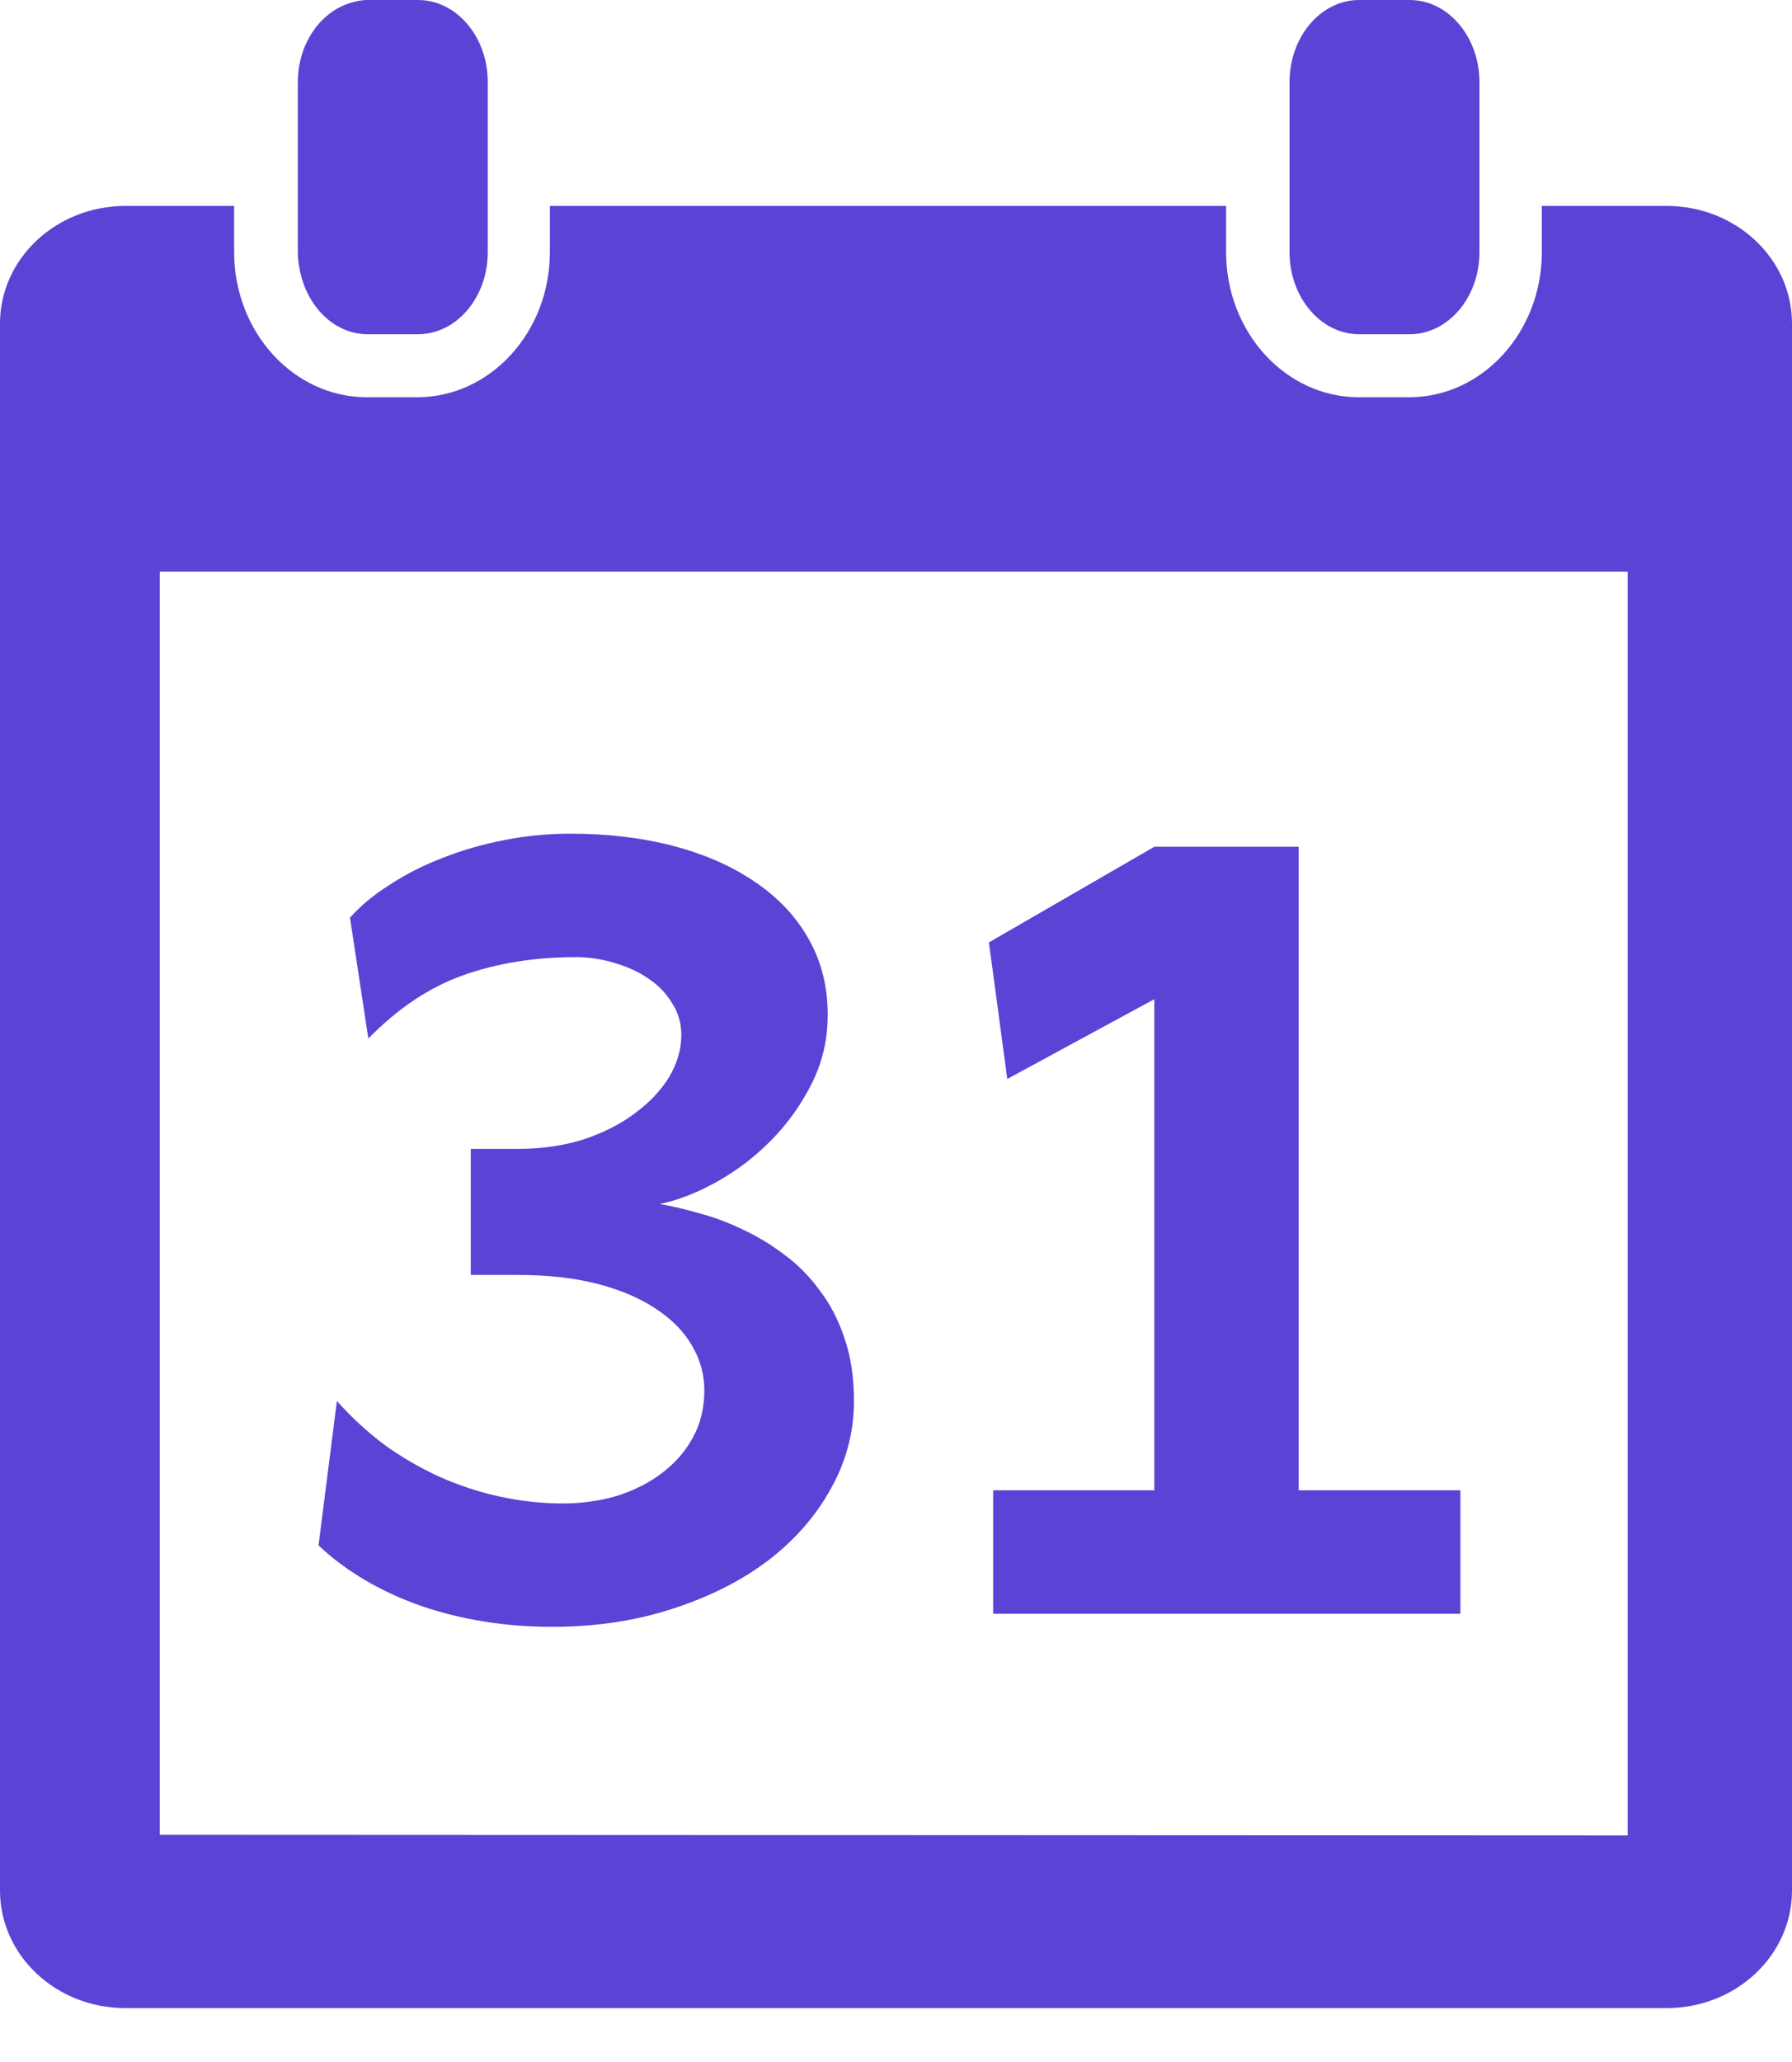<svg width="20" height="23" viewBox="0 0 20 23" fill="none" xmlns="http://www.w3.org/2000/svg">
<path d="M4.665 0H4.103C4.031 0 3.963 0.015 3.897 0.037C3.568 0.143 3.324 0.495 3.324 0.917V1.304V2.295V2.811C3.324 2.907 3.34 2.997 3.363 3.084C3.462 3.456 3.754 3.728 4.103 3.728H4.665C5.096 3.728 5.444 3.317 5.444 2.811V2.295V1.304V0.917C5.444 0.411 5.096 0 4.665 0Z" fill="#5B43D6"/>
<path d="M15.733 0H15.17C14.74 0 14.392 0.411 14.392 0.917V1.304V2.295V2.811C14.392 3.317 14.74 3.728 15.17 3.728H15.733C16.163 3.728 16.512 3.317 16.512 2.811V2.295V1.304V0.917C16.511 0.411 16.163 0 15.733 0Z" fill="#5B43D6"/>
<path d="M18.6 2.297H17.208V2.812C17.208 3.705 16.544 4.431 15.727 4.431H15.165C14.348 4.431 13.684 3.705 13.684 2.812V2.297H6.137V2.812C6.137 3.705 5.473 4.431 4.656 4.431H4.094C3.277 4.431 2.613 3.705 2.613 2.812V2.297H1.4C0.627 2.297 0 2.885 0 3.609V21.087C0 21.813 0.627 22.399 1.4 22.399H18.6C19.374 22.399 20 21.812 20 21.087V3.609C20 2.885 19.374 2.297 18.6 2.297ZM18.166 20.473L1.783 20.466V6.376H18.166V20.473Z" fill="#5B43D6"/>
<path d="M5.781 12.815C6.047 12.815 6.291 12.779 6.514 12.709C6.736 12.635 6.928 12.537 7.088 12.416C7.252 12.295 7.379 12.16 7.469 12.012C7.559 11.859 7.604 11.703 7.604 11.543C7.604 11.41 7.568 11.291 7.498 11.185C7.432 11.076 7.342 10.984 7.229 10.91C7.119 10.836 6.994 10.779 6.854 10.74C6.713 10.697 6.57 10.676 6.426 10.676C5.973 10.676 5.557 10.742 5.178 10.875C4.799 11.008 4.443 11.244 4.111 11.584L3.906 10.236C4.023 10.104 4.172 9.98 4.352 9.867C4.531 9.75 4.729 9.65 4.943 9.568C5.162 9.482 5.393 9.416 5.635 9.369C5.877 9.322 6.121 9.299 6.367 9.299C6.789 9.299 7.176 9.346 7.527 9.439C7.879 9.533 8.182 9.668 8.436 9.844C8.689 10.016 8.887 10.227 9.027 10.477C9.168 10.727 9.238 11.008 9.238 11.32C9.238 11.59 9.18 11.844 9.062 12.082C8.945 12.316 8.795 12.527 8.611 12.715C8.432 12.898 8.23 13.053 8.008 13.178C7.785 13.303 7.57 13.387 7.363 13.43C7.5 13.453 7.648 13.488 7.809 13.535C7.973 13.578 8.135 13.639 8.295 13.717C8.455 13.791 8.609 13.885 8.758 13.998C8.906 14.107 9.037 14.24 9.15 14.396C9.268 14.549 9.359 14.727 9.426 14.93C9.496 15.133 9.531 15.365 9.531 15.627C9.531 15.971 9.445 16.297 9.273 16.605C9.105 16.91 8.871 17.178 8.57 17.408C8.27 17.635 7.912 17.814 7.498 17.947C7.088 18.08 6.643 18.146 6.162 18.146C5.643 18.146 5.154 18.068 4.697 17.912C4.244 17.752 3.863 17.527 3.555 17.238L3.76 15.627C3.92 15.807 4.096 15.969 4.287 16.113C4.482 16.254 4.688 16.373 4.902 16.471C5.121 16.568 5.346 16.643 5.576 16.693C5.811 16.744 6.045 16.77 6.279 16.77C6.49 16.77 6.689 16.742 6.877 16.688C7.068 16.629 7.236 16.545 7.381 16.436C7.529 16.326 7.646 16.193 7.732 16.037C7.818 15.881 7.861 15.705 7.861 15.51C7.861 15.33 7.814 15.162 7.721 15.006C7.631 14.85 7.496 14.713 7.316 14.596C7.141 14.479 6.924 14.387 6.666 14.32C6.408 14.254 6.113 14.221 5.781 14.221H5.254V12.815H5.781ZM11.084 18V16.623H12.883V11.145L11.242 12.035L11.037 10.512L12.883 9.445H14.494V16.623H16.299V18H11.084Z" fill="#5B43D6"/>
</svg>
